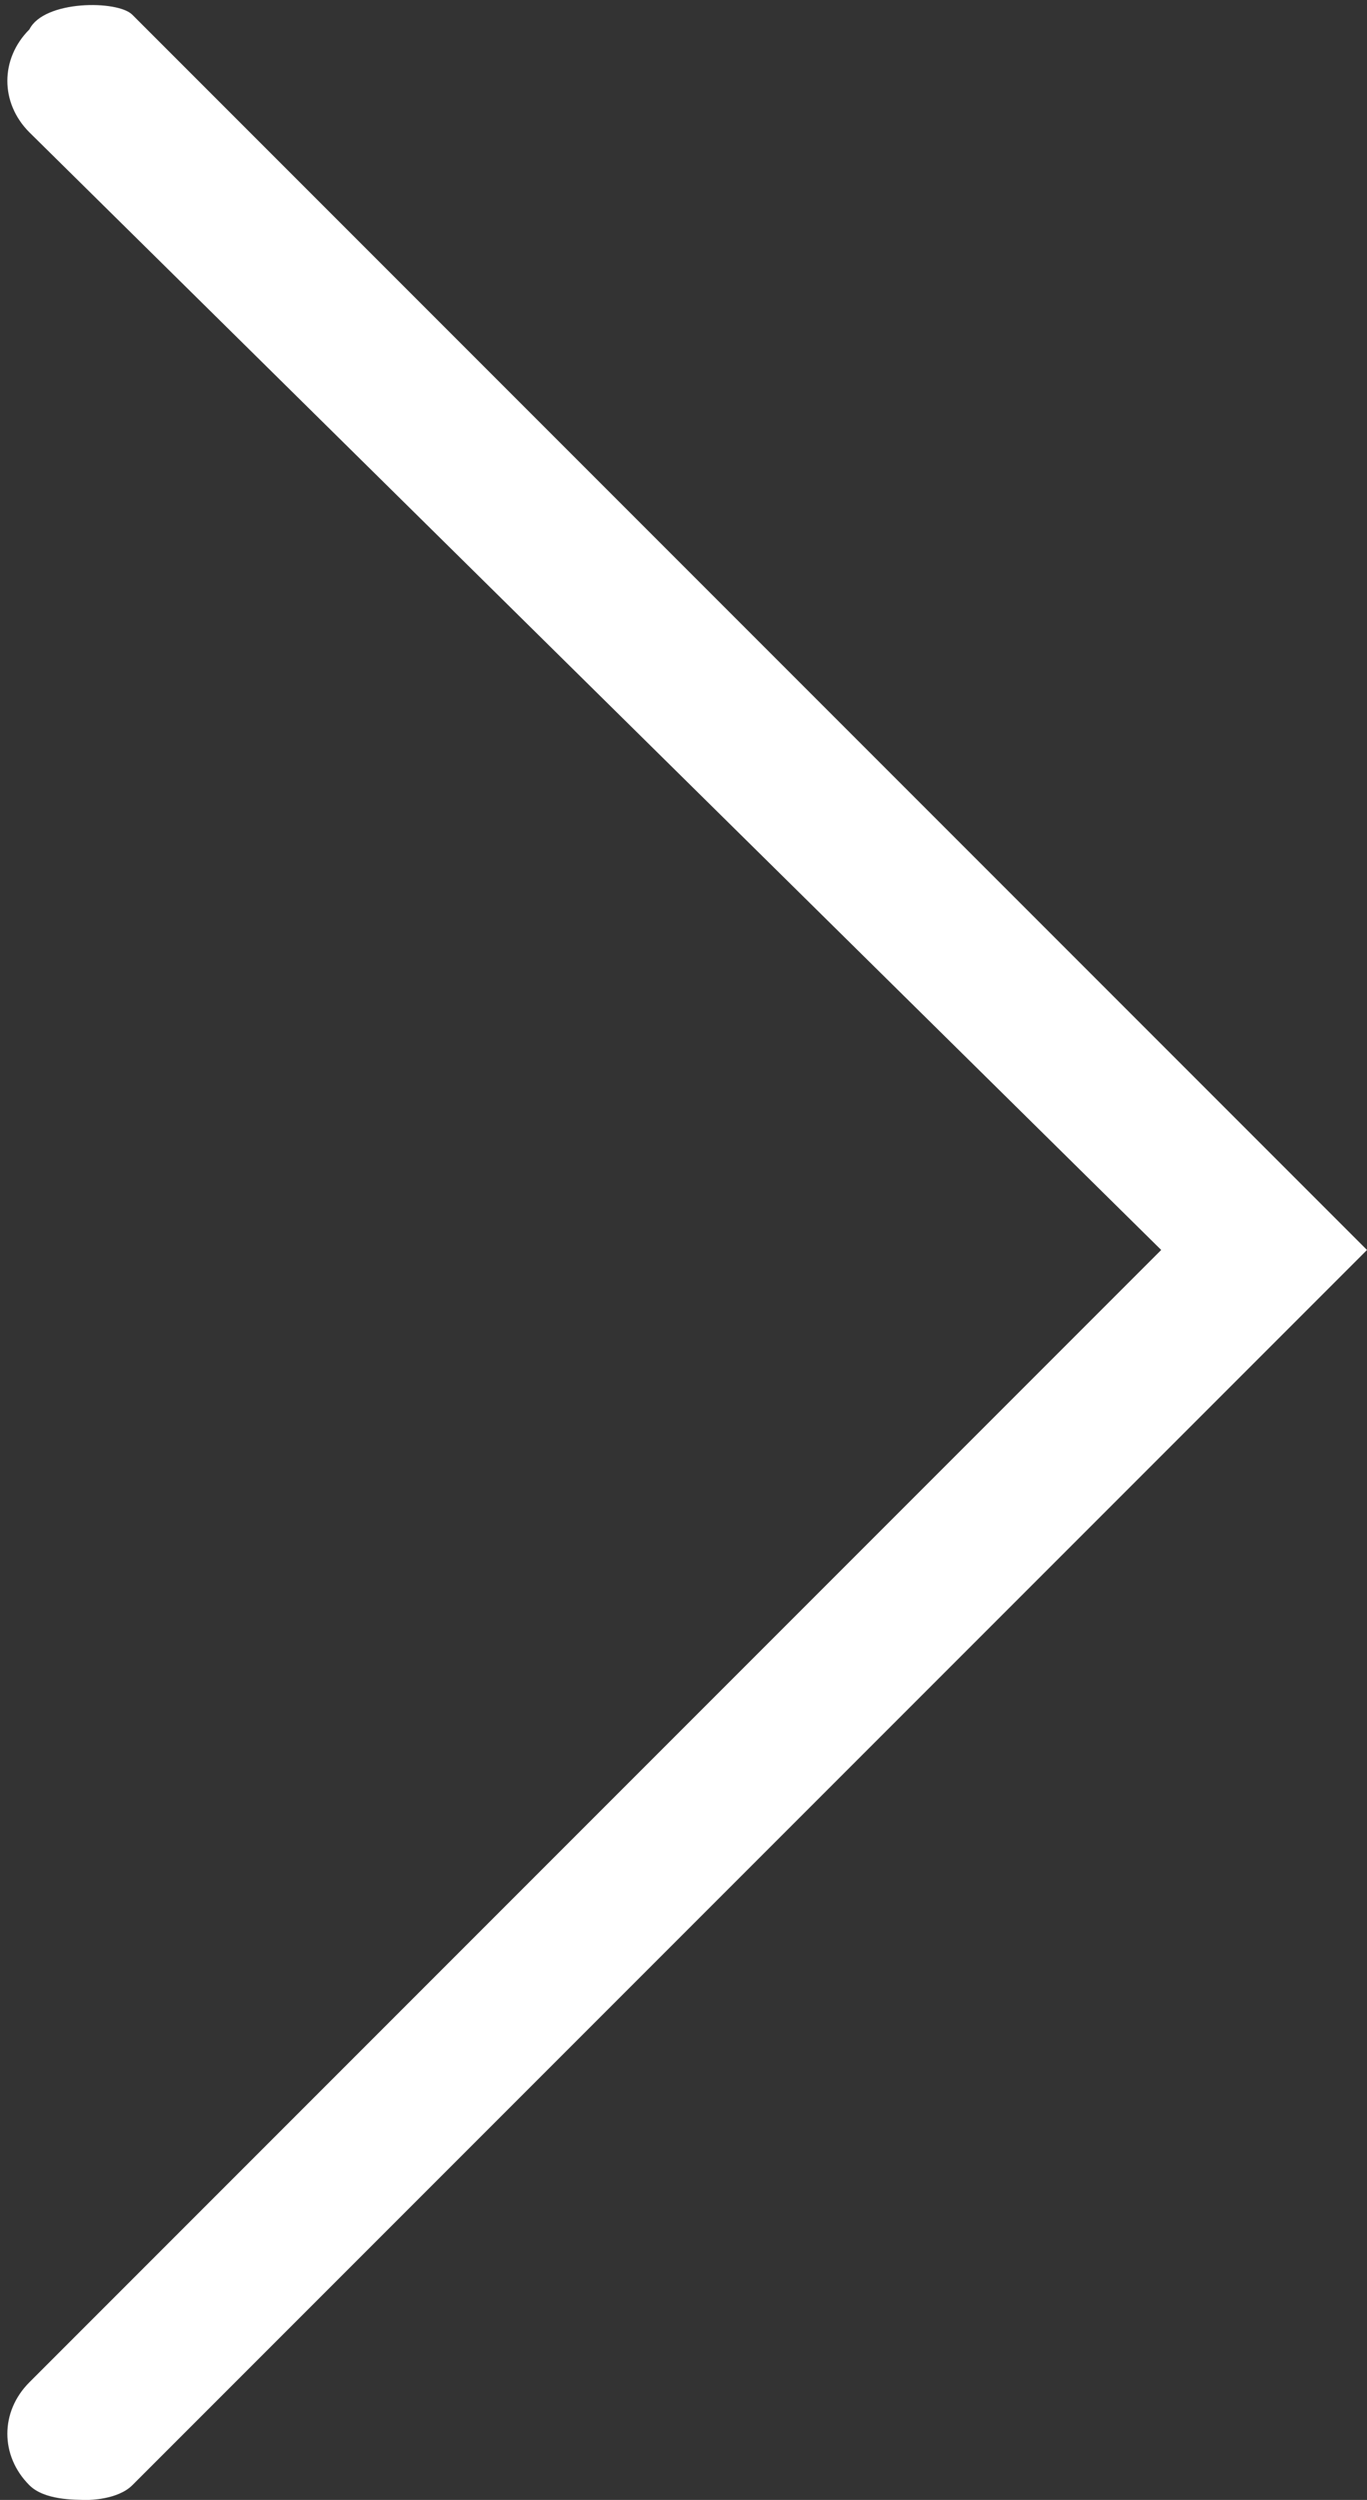 <?xml version="1.0" encoding="utf-8"?>
<!-- Generator: Adobe Illustrator 23.1.0, SVG Export Plug-In . SVG Version: 6.00 Build 0)  -->
<svg version="1.1" id="Слой_1" xmlns="http://www.w3.org/2000/svg" xmlns:xlink="http://www.w3.org/1999/xlink" x="0px" y="0px"
	 viewBox="0 0 9.3 17" style="enable-background:new 0 0 9.3 17;" xml:space="preserve">
<rect x="0" y="0" width="9.3" height="17" fill="#333333" stroke="none"/>
<style type="text/css">
	.st0{fill:#ffffff;}
</style>
<path class="st0" d="M0.6,17c-0.1,0-0.3,0-0.4-0.1c-0.2-0.2-0.2-0.5,0-0.7l7.7-7.7L0.2,0.9c-0.2-0.2-0.2-0.5,0-0.7
	C0.3,0,0.8,0,0.9,0.1l8.4,8.4l-8.4,8.4C0.8,17,0.6,17,0.6,17z"/>
</svg>
